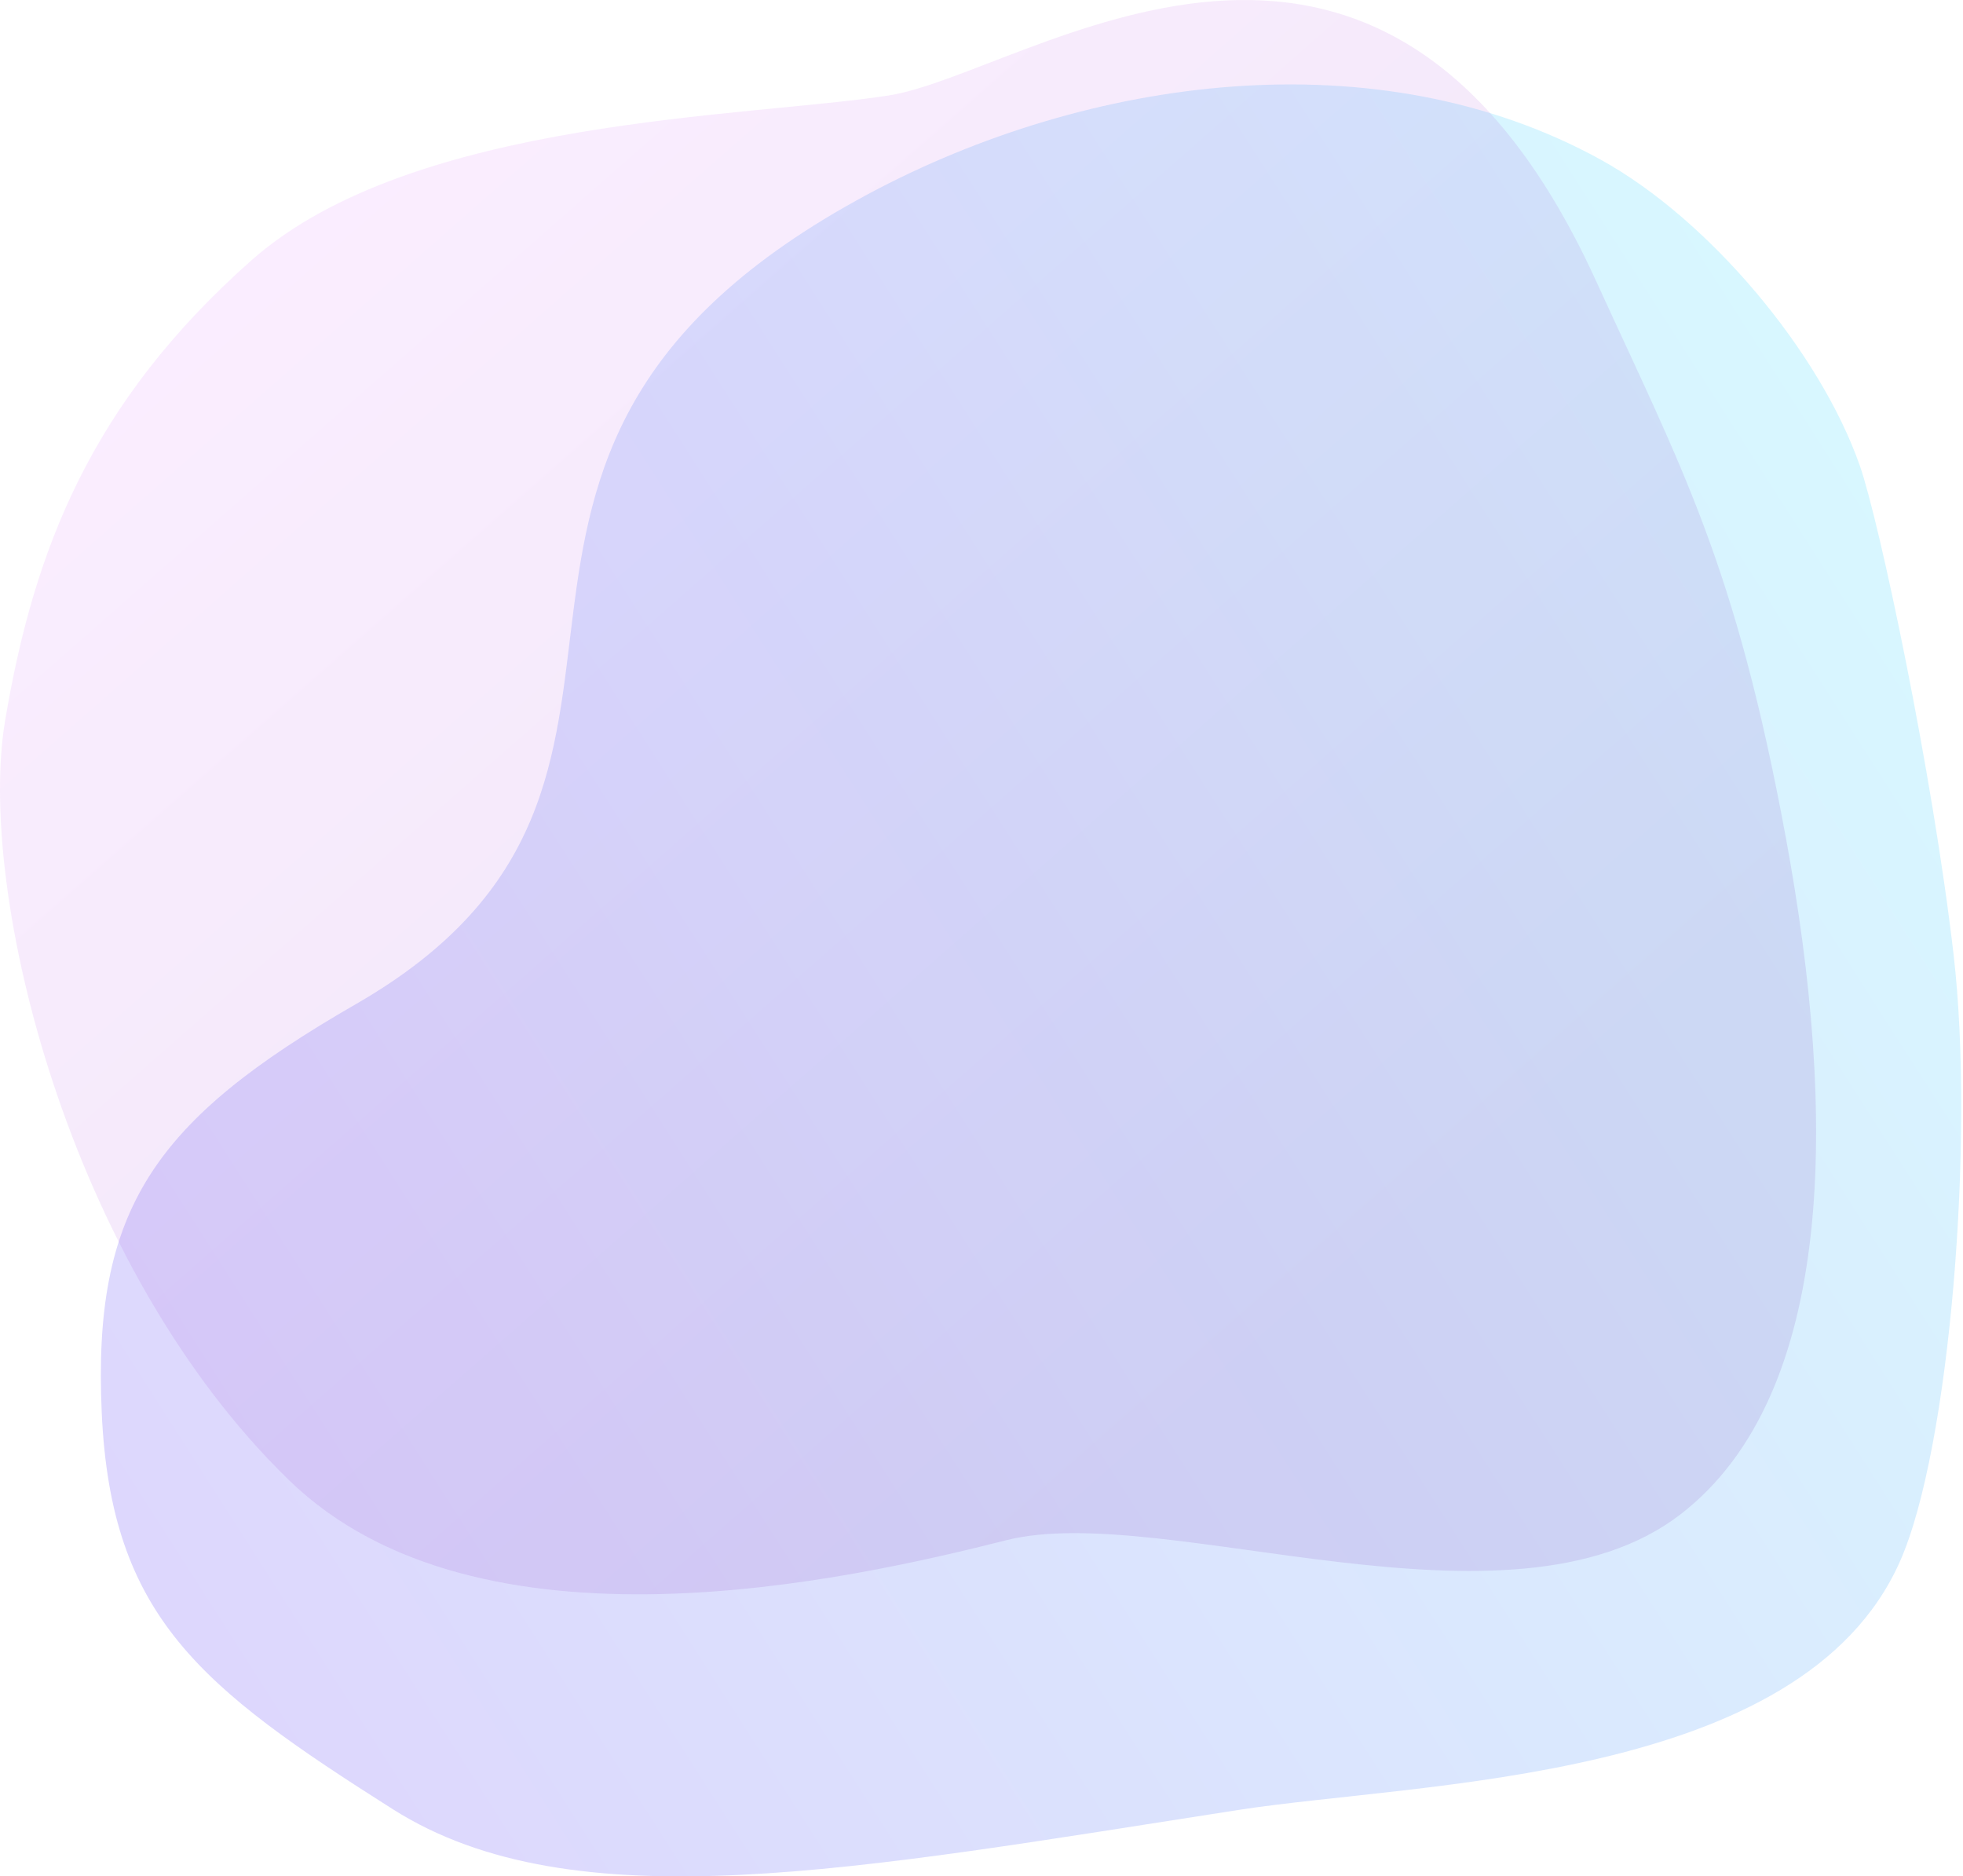 <svg height="800" viewBox="0 0 837 800" width="837" xmlns="http://www.w3.org/2000/svg" xmlns:xlink="http://www.w3.org/1999/xlink"><linearGradient id="a" x1="81.32%" x2="17.392%" y1="0%" y2="100%"><stop offset="0" stop-color="#3ae2ff"/><stop offset="1" stop-color="#5631f3"/></linearGradient><linearGradient id="b" x1="23.526%" x2="77.045%" y1="19.381%" y2="80.292%"><stop offset="0" stop-color="#d252ff"/><stop offset="1" stop-color="#5a009f"/></linearGradient><g fill="none" fill-rule="evenodd"><path d="m191.622 47.622c48.262-21.564 181-32 258.775-23.015 77.775 8.985 185.12 31.744 208.713 40.015 48.487 17 105.047 64.312 130.51 110.613 52.28 95.064 35.628 218.274-14.808 312.344-112.501 209.831-250.005 52.695-345.289 218.279-49.694 86.357-87.539 112.351-174.386 108.377s-116.845-42.005-168.868-124.084c-48.95-77.231-25.632-197.396-.337-360.496 12.162-78.419 11.689-240.034 105.689-282.034z" fill="url(#a)" opacity=".2" transform="matrix(0 -1 -1 0 857.622 857.622)"/><path d="m107.361 110.869c68.74-60.774 211.899-60.774 271.649-70.184 59.749-9.41 208.749-123.948 301.424 78.867 36.674 80.259 59.398 120.414 81.052 237.687 21.654 117.273 21.654 236.979-44.873 288.353-73.007 56.377-220.691-5.789-287.478 11.068s-225.002 52.93-305.855-25.54c-94.378-91.595-133.333-251.37-121.091-323.945 12.242-72.575 36.433-135.533 105.173-196.307z" fill="url(#b)" opacity=".1"/></g></svg>